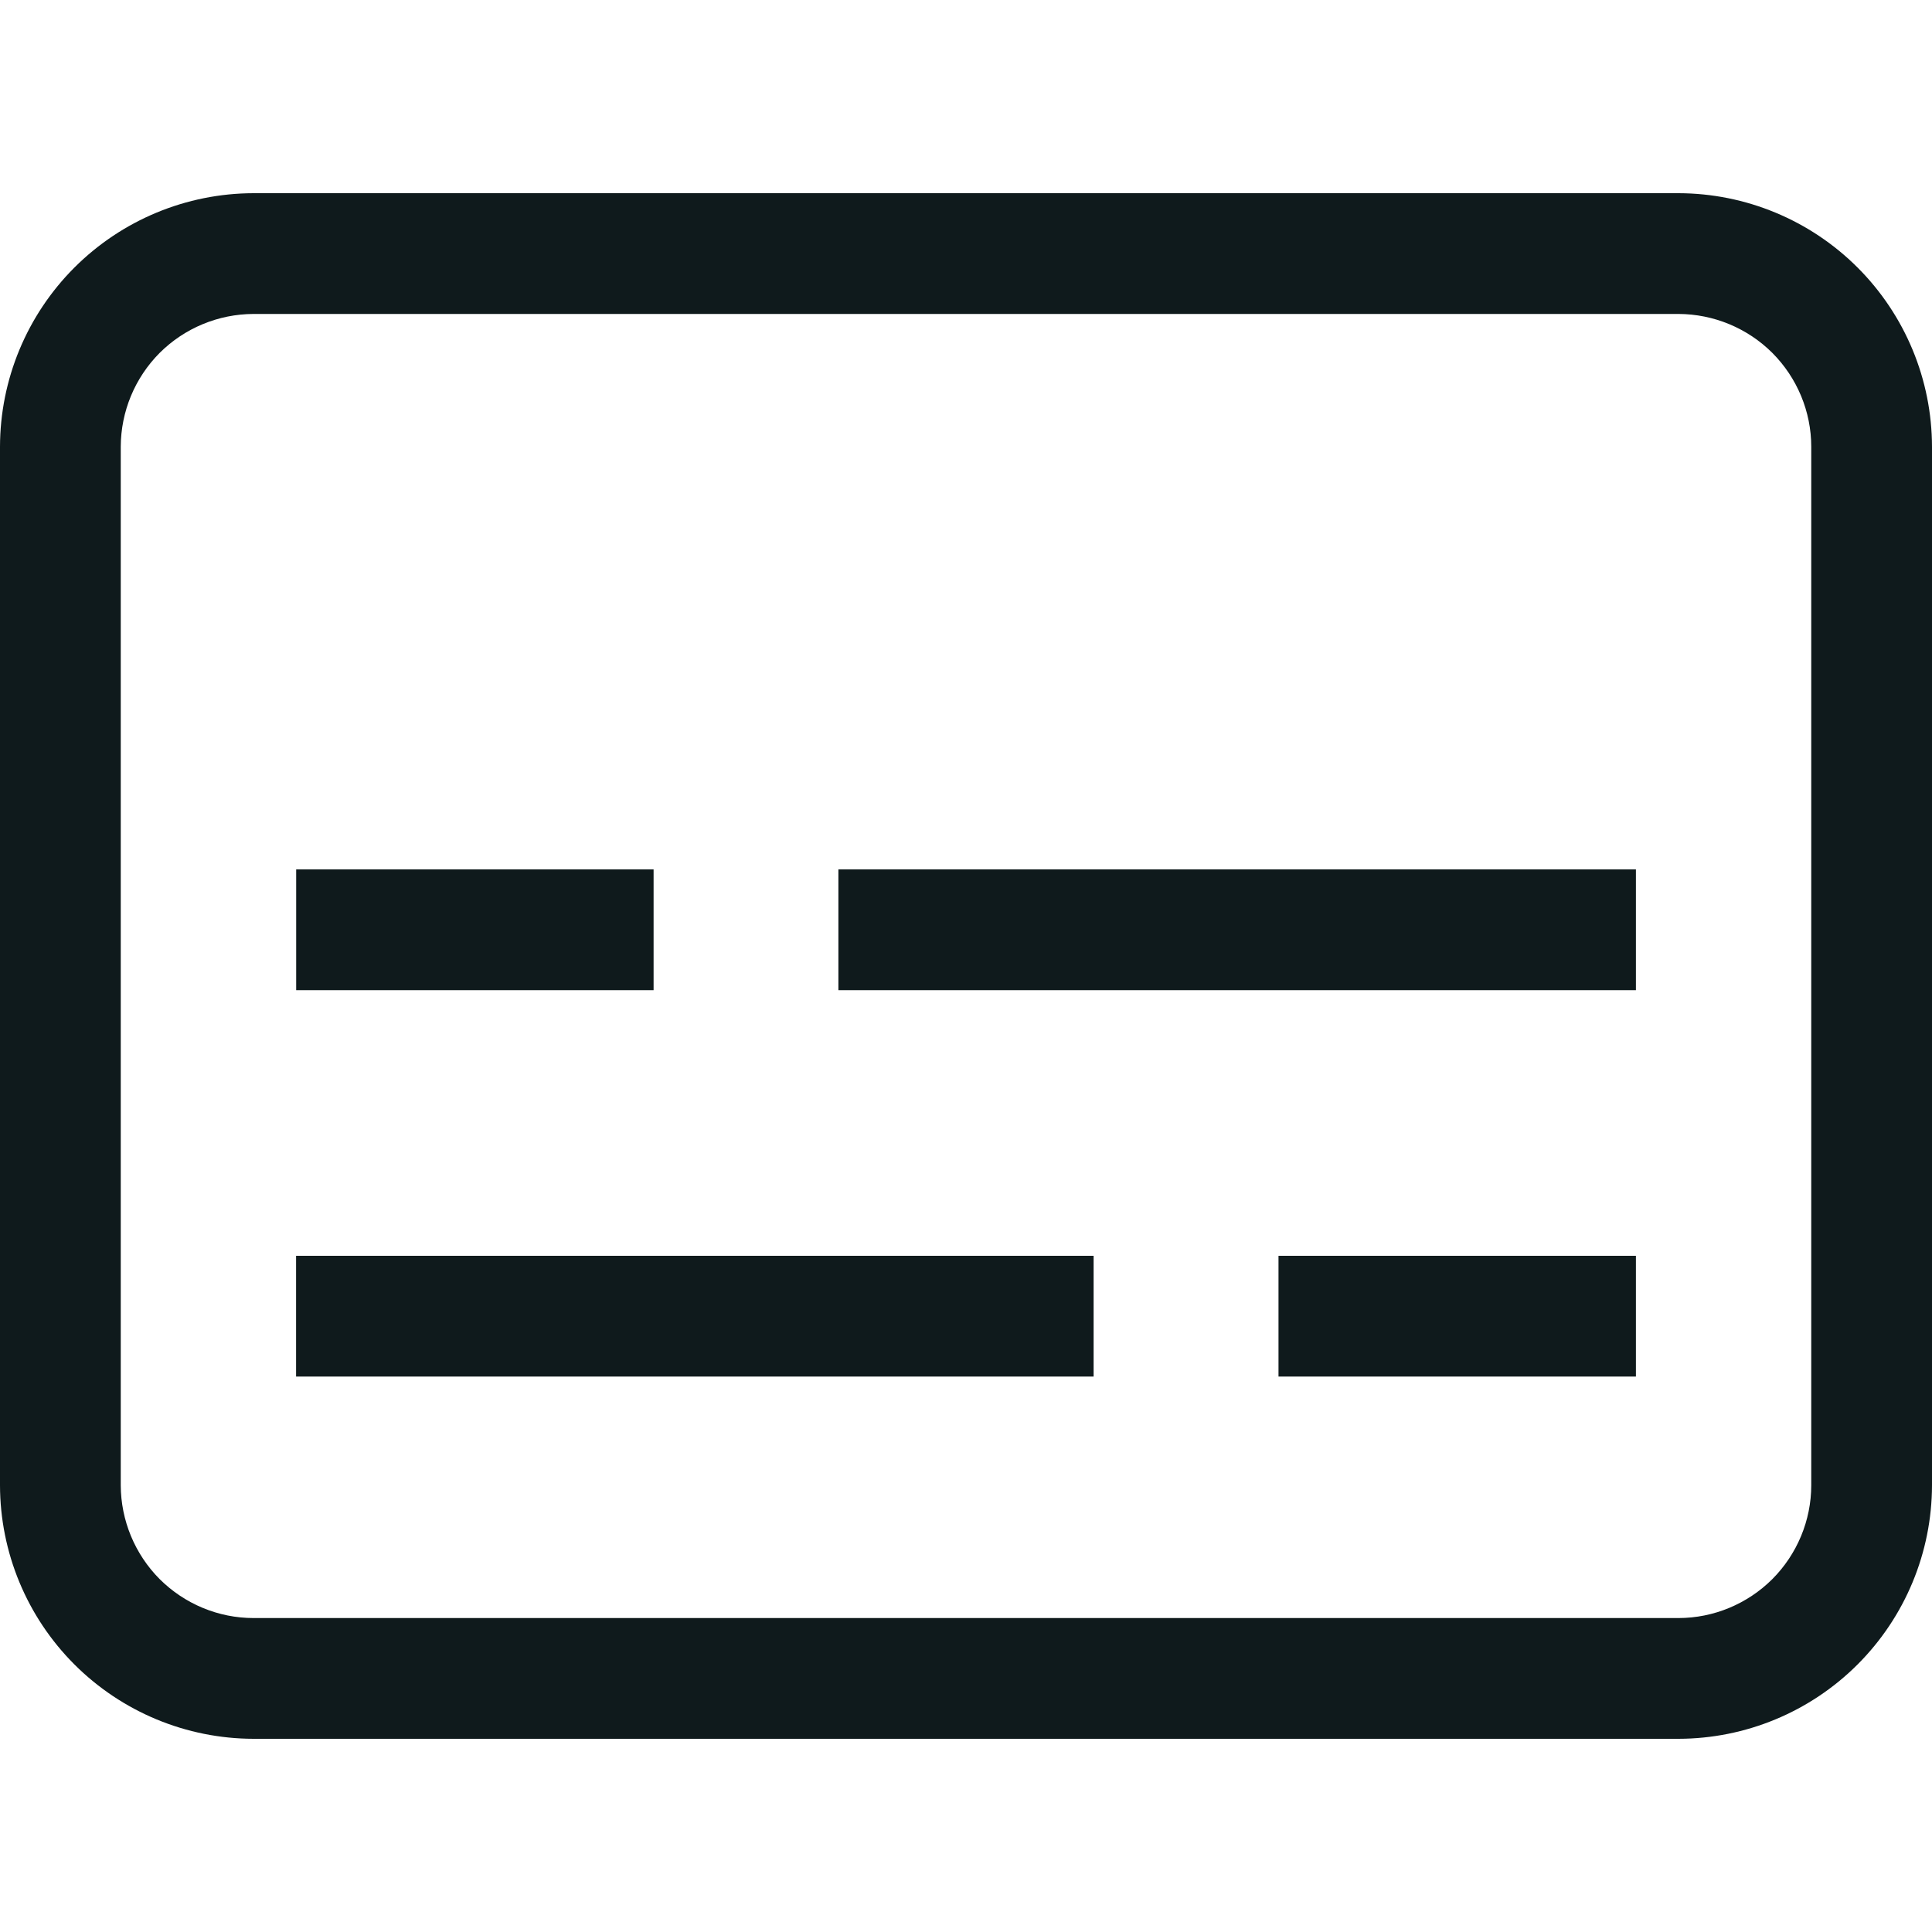 <svg width="20" height="20" viewBox="0 0 20 20" fill="none" xmlns="http://www.w3.org/2000/svg">
<path d="M17.375 18H2.625C1.929 17.999 1.262 17.722 0.77 17.23C0.278 16.738 0.001 16.071 0 15.375V4.625C0.001 3.929 0.278 3.262 0.77 2.77C1.262 2.278 1.929 2.001 2.625 2H17.375C18.071 2.001 18.738 2.278 19.23 2.77C19.722 3.262 19.999 3.929 20 4.625V15.375C19.999 16.071 19.722 16.738 19.23 17.23C18.738 17.722 18.071 17.999 17.375 18ZM2.625 3.25C2.26 3.251 1.911 3.396 1.653 3.653C1.396 3.911 1.251 4.26 1.25 4.625V15.375C1.251 15.739 1.396 16.089 1.653 16.347C1.911 16.604 2.26 16.75 2.625 16.75H17.375C17.739 16.75 18.089 16.604 18.347 16.347C18.604 16.089 18.75 15.739 18.75 15.375V4.625C18.75 4.26 18.604 3.911 18.347 3.653C18.089 3.396 17.739 3.251 17.375 3.25H2.625ZM6.766 9H3.066V10.25H6.766V9ZM16.935 9H8.679V10.25H16.935V9ZM16.935 13H13.235V14.25H16.935V13ZM11.321 13H3.065V14.25H11.321V13Z" fill="#0F1A1C"/>
</svg>
